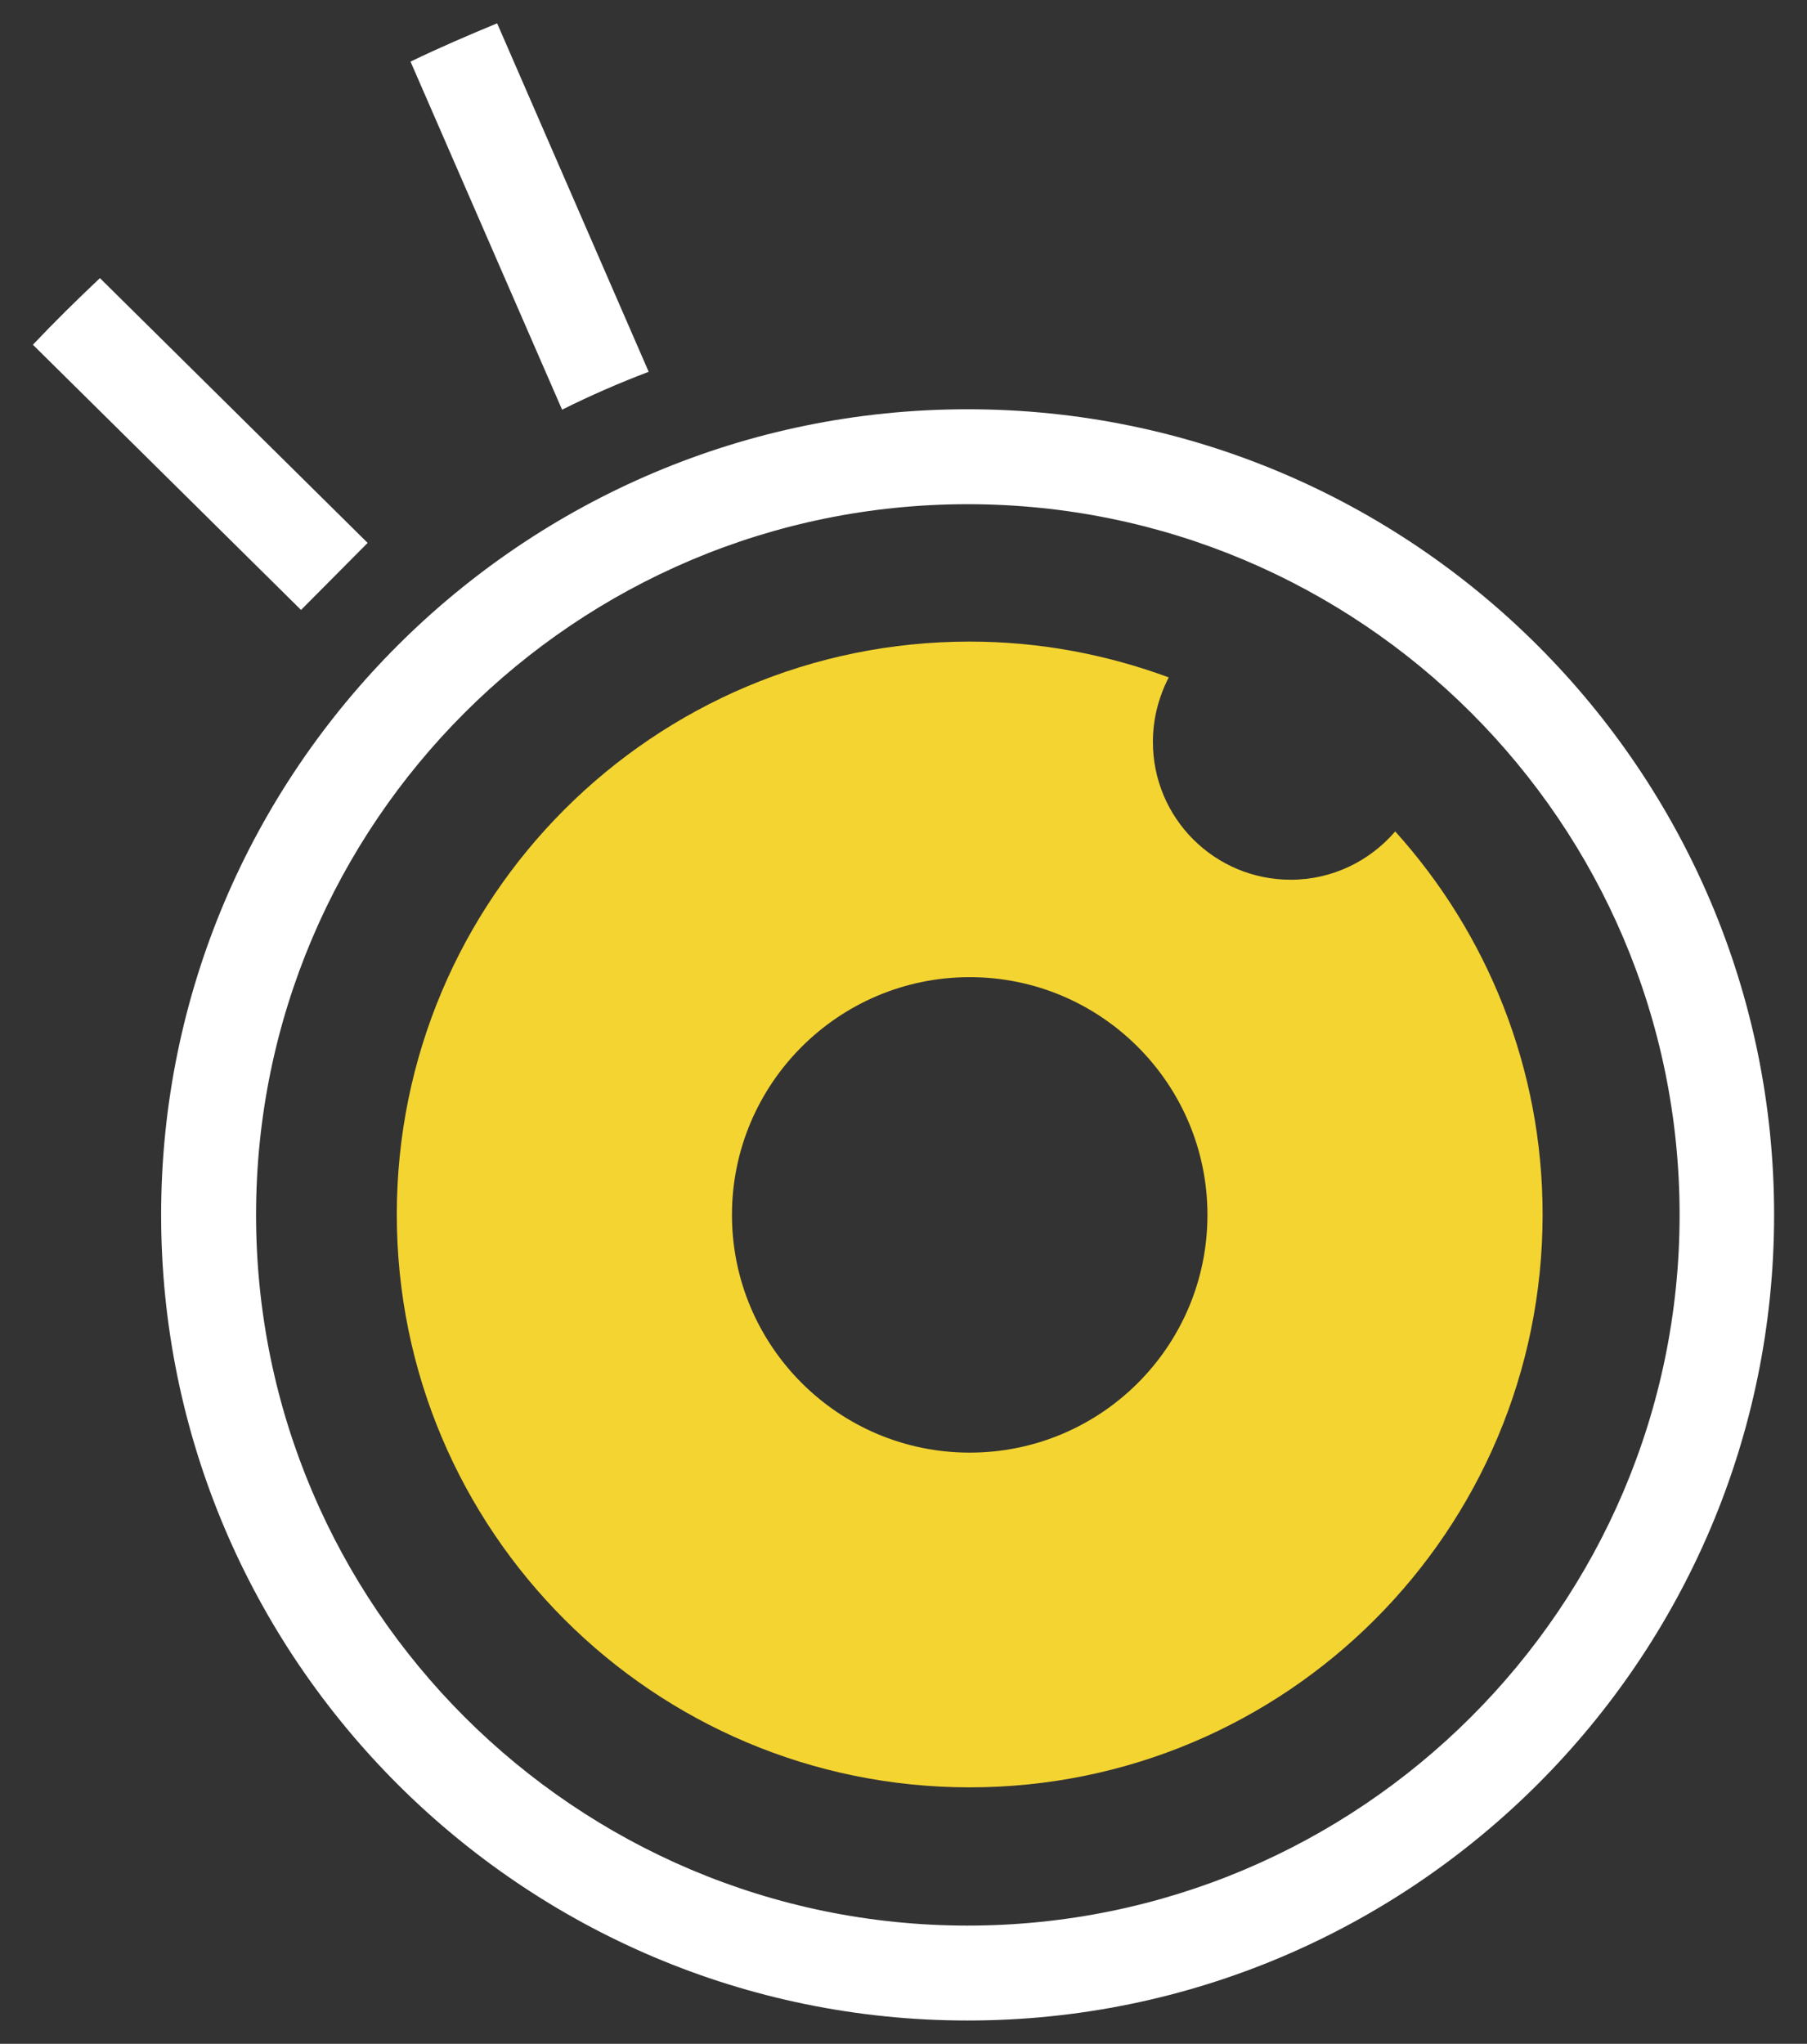 <?xml version="1.0" encoding="utf-8"?>
<!-- Generator: Adobe Illustrator 22.1.0, SVG Export Plug-In . SVG Version: 6.00 Build 0)  -->
<svg version="1.1" id="Layer_1" xmlns="http://www.w3.org/2000/svg" xmlns:xlink="http://www.w3.org/1999/xlink" x="0px" y="0px"
	 viewBox="0 0 434 490.9" style="enable-background:new 0 0 434 490.9;" xml:space="preserve">
<rect x="0" y="0" width="434" height="490.9" fill="#333333" stroke="none"/>
<style type="text/css">
	.st0{fill:#000105;}
	.st1{fill:none;stroke:#000105;stroke-width:11.036;stroke-miterlimit:10;}
	.st2{fill:#E9CB3A;}
	.st3{fill:none;}
	.st4{fill:#F4D431;}
	.st5{fill:#FFFFFF;}
	.st6{fill:none;stroke:#000105;stroke-width:13.794;stroke-miterlimit:10;}
	.st7{fill:#808080;}
	.st8{fill:none;stroke:#000105;stroke-width:26;stroke-miterlimit:10;}
	.st9{fill:none;stroke:#000105;stroke-width:0.25;stroke-miterlimit:10;}
	.st10{fill:#FFFFFF;stroke:#000105;stroke-width:0.25;stroke-miterlimit:10;}
	.st11{fill:#6B6B6B;}
	.st12{fill:#222220;}
	.st13{fill:none;stroke:#C63550;stroke-width:0.25;stroke-miterlimit:10;}
	.st14{opacity:0.32;fill:#C63550;}
</style>
<g>
	<g>
		<path class="st5" d="M88.3,130.4L24,66.8C18.5,72,13.1,77.3,7.9,82.8l64.4,63.7L88.3,130.4z"/>
		<path class="st5" d="M119.4,5.6c-7,2.9-14,5.9-20.8,9.2L135,98.4c6.8-3.4,13.7-6.4,20.8-9.1L119.4,5.6z"/>
	</g>
	<path class="st5" d="M232.4,485.3c-106.8,0-193.7-86.8-193.7-193.5c0-106.7,86.9-193.5,193.7-193.5s193.7,86.8,193.7,193.5
		C426.1,398.5,339.2,485.3,232.4,485.3z M232.4,121.1c-94.2,0-170.9,76.6-170.9,170.7s76.7,170.7,170.9,170.7S403.4,386,403.4,291.8
		S326.7,121.1,232.4,121.1z"/>
	<circle class="st2" cx="276.5" cy="159.8" r="0"/>
	<circle class="st3" cx="232.9" cy="291.8" r="57.1"/>
	<path class="st3" d="M232.9,234.7c-31.5,0-57.1,25.6-57.1,57.1c0,31.5,25.6,57.1,57.1,57.1s57.1-25.6,57.1-57.1
		C290,260.3,264.4,234.7,232.9,234.7z"/>
</g>
<g>
	<path class="st4" d="M335.1,199.7c-6.1,7.1-15.1,11.6-25.1,11.6c-18.3,0-33.1-14.8-33.1-33.1c0-5.6,1.4-10.8,3.8-15.5
		c-14.9-5.5-31-8.6-47.8-8.6c-76,0-137.6,61.6-137.6,137.6c0,76,61.6,137.6,137.6,137.6c76,0,137.6-61.6,137.6-137.6
		C370.5,256.4,357.1,224.1,335.1,199.7z M232.9,348.9c-31.5,0-57.1-25.6-57.1-57.1c0-31.5,25.6-57.1,57.1-57.1s57.1,25.6,57.1,57.1
		C290,323.4,264.4,348.9,232.9,348.9z"/>
	<path class="st3" d="M232.9,234.7c-31.5,0-57.1,25.6-57.1,57.1c0,31.5,25.6,57.1,57.1,57.1s57.1-25.6,57.1-57.1
		C290,260.3,264.4,234.7,232.9,234.7z"/>
</g>
</svg>
